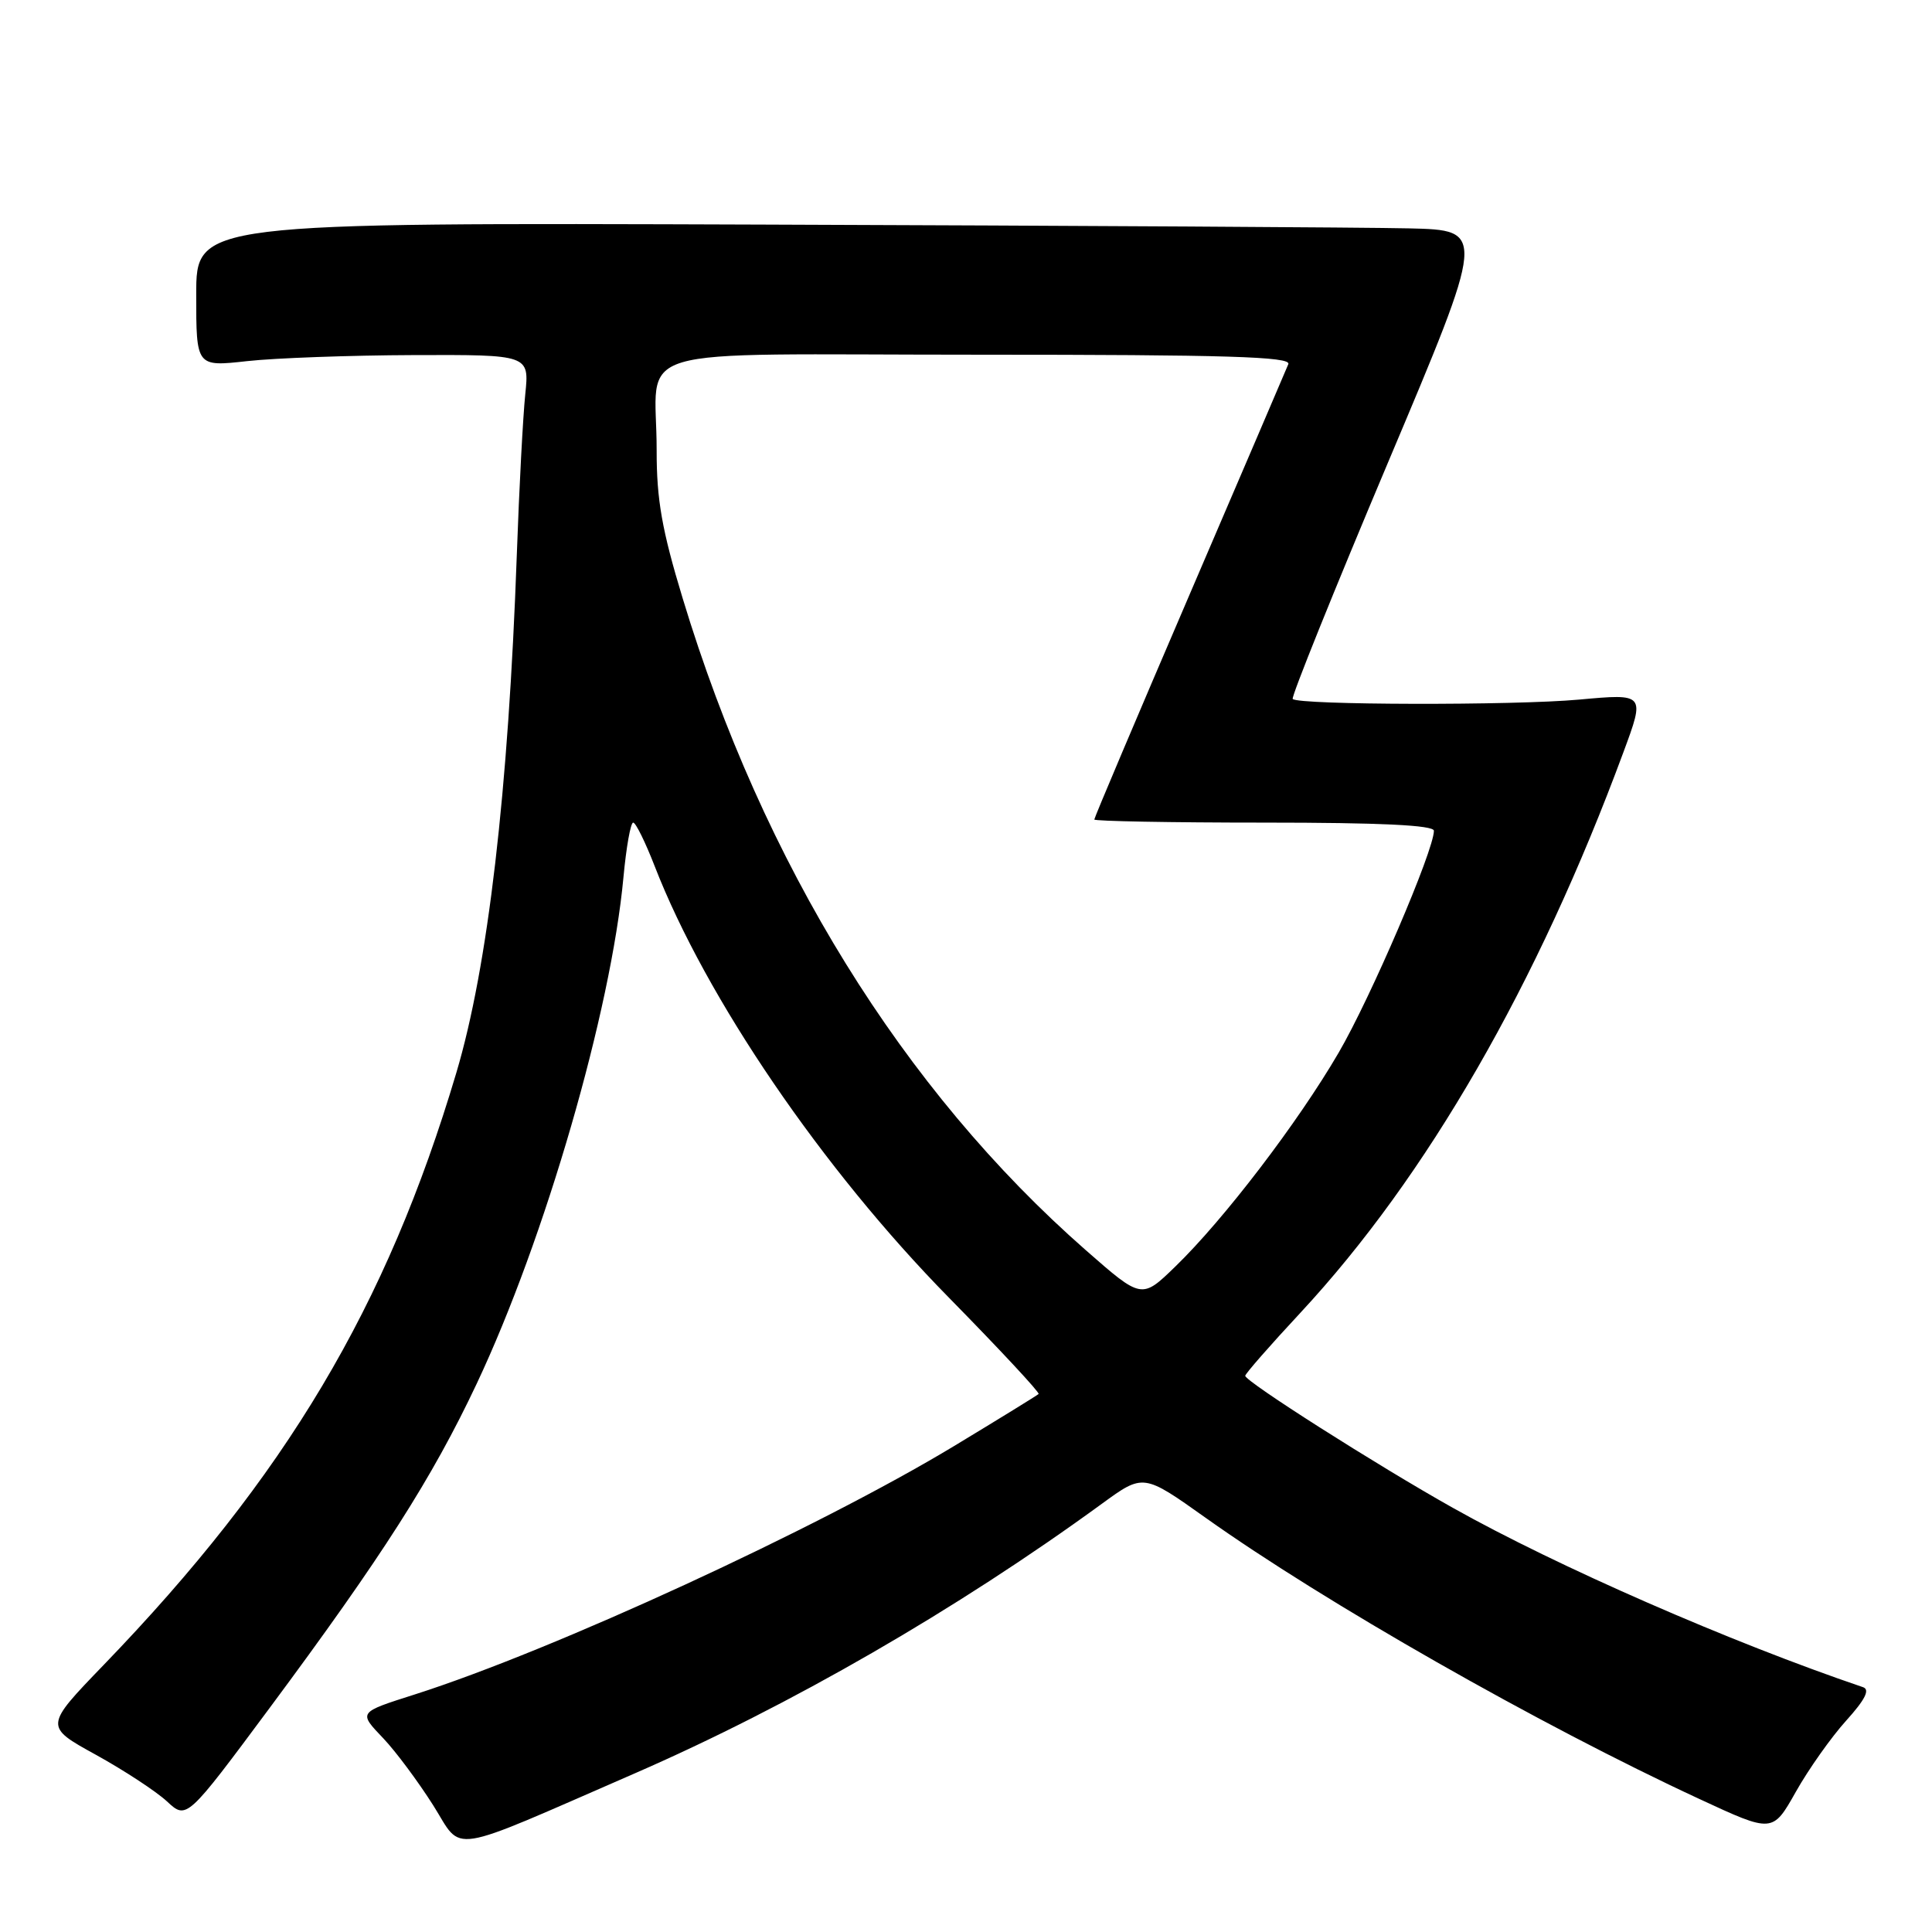 <?xml version="1.0" encoding="UTF-8" standalone="no"?>
<!DOCTYPE svg PUBLIC "-//W3C//DTD SVG 1.1//EN" "http://www.w3.org/Graphics/SVG/1.1/DTD/svg11.dtd" >
<svg xmlns="http://www.w3.org/2000/svg" xmlns:xlink="http://www.w3.org/1999/xlink" version="1.1" viewBox="0 0 256 256">
 <g >
 <path fill="currentColor"
d=" M 84.09 234.99 C 104.68 226.02 126.75 213.29 146.00 199.26 C 151.50 195.25 151.50 195.25 159.73 201.10 C 175.51 212.33 203.96 228.54 225.19 238.38 C 234.88 242.88 234.88 242.88 237.96 237.42 C 239.65 234.42 242.65 230.18 244.63 227.99 C 247.15 225.20 247.81 223.88 246.86 223.56 C 229.38 217.63 206.31 207.55 192.50 199.79 C 182.40 194.12 165.00 183.05 165.00 182.30 C 165.00 182.03 168.29 178.27 172.32 173.94 C 189.06 155.92 203.73 130.46 215.10 99.70 C 217.99 91.90 217.99 91.90 209.24 92.70 C 200.61 93.49 172.10 93.43 171.29 92.62 C 171.06 92.39 176.73 78.32 183.89 61.35 C 196.91 30.50 196.91 30.50 186.70 30.26 C 181.09 30.13 142.64 29.90 101.25 29.76 C 26.00 29.50 26.00 29.50 26.00 39.05 C 26.00 48.60 26.00 48.60 32.75 47.85 C 36.46 47.44 46.39 47.08 54.82 47.05 C 70.14 47.00 70.14 47.00 69.60 52.25 C 69.30 55.14 68.79 64.70 68.48 73.50 C 67.36 104.90 64.66 128.08 60.46 142.17 C 51.23 173.18 37.88 195.60 13.72 220.63 C 5.88 228.76 5.88 228.76 12.69 232.51 C 16.44 234.58 20.68 237.36 22.12 238.69 C 24.73 241.12 24.73 241.12 35.73 226.31 C 50.64 206.23 57.26 195.87 63.17 183.34 C 72.22 164.15 80.97 133.95 82.61 116.25 C 82.98 112.26 83.56 109.00 83.90 109.00 C 84.24 109.00 85.51 111.59 86.74 114.75 C 93.53 132.24 108.97 154.89 125.73 171.94 C 132.45 178.78 137.80 184.53 137.62 184.71 C 137.44 184.89 132.39 188.00 126.40 191.62 C 108.26 202.57 73.35 218.65 55.00 224.51 C 47.41 226.93 47.47 226.85 50.81 230.36 C 52.45 232.09 55.41 236.07 57.40 239.21 C 61.42 245.57 58.84 245.98 84.09 234.99 Z  M 143.89 165.67 C 119.65 144.42 101.11 114.44 90.46 79.29 C 87.71 70.23 87.00 66.20 87.01 59.69 C 87.04 45.45 81.81 47.00 129.72 47.00 C 162.52 47.00 171.11 47.26 170.71 48.25 C 170.43 48.94 164.53 62.70 157.60 78.84 C 150.67 94.97 145.00 108.36 145.00 108.59 C 145.00 108.81 155.12 109.00 167.50 109.00 C 182.88 109.00 190.00 109.34 190.00 110.08 C 190.00 112.68 181.62 132.22 177.37 139.50 C 171.99 148.73 162.19 161.57 155.74 167.82 C 151.28 172.15 151.28 172.15 143.89 165.67 Z "/>
</g>
</svg>
